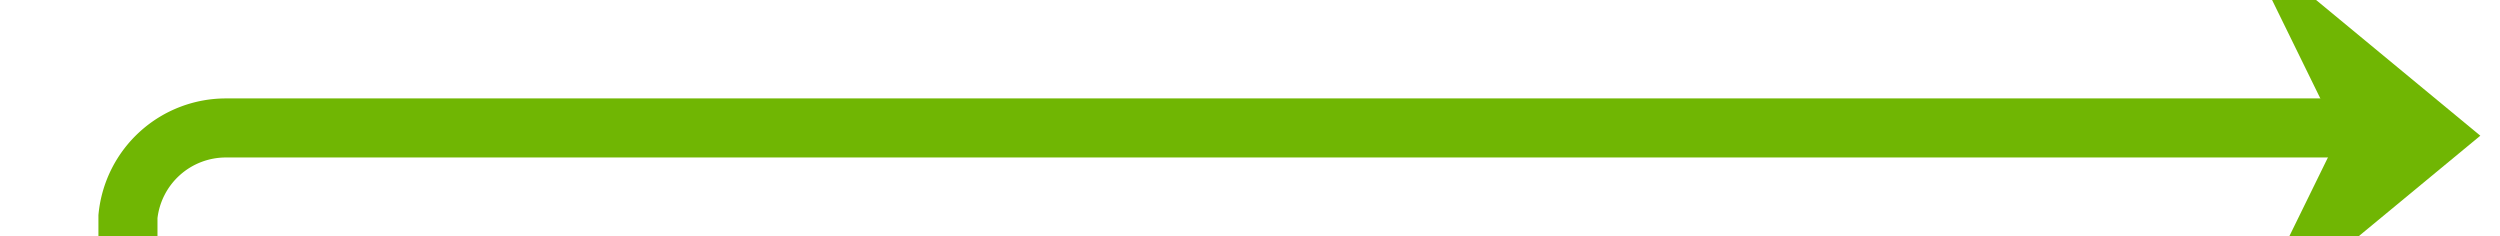 ﻿<?xml version="1.0" encoding="utf-8"?>
<svg version="1.1" xmlns:xlink="http://www.w3.org/1999/xlink" width="127px" height="12px" preserveAspectRatio="xMinYMid meet" viewBox="139 555.606  127 10" xmlns="http://www.w3.org/2000/svg">
  <path d="M 855 1400.5  L 150 1400.5  A 5 5 0 0 1 145.5 1395.5 L 145.5 565.606  A 5 5 0 0 1 150.5 561.106 L 259.803 561.106  A 0.197 0.197 0 0 1 260.5 561.303 A 0.197 0.197 0 0 0 260.697 561.5 L 262 561.5  " stroke-width="3" stroke="#70b603" fill="none" />
  <path d="M 854 1396.5  A 4 4 0 0 0 850 1400.5 A 4 4 0 0 0 854 1404.5 A 4 4 0 0 0 858 1400.5 A 4 4 0 0 0 854 1396.5 Z M 252.9 571.5  L 265 561.5  L 252.9 551.5  L 257.8 561.5  L 252.9 571.5  Z " fill-rule="nonzero" fill="#70b603" stroke="none" />
</svg>